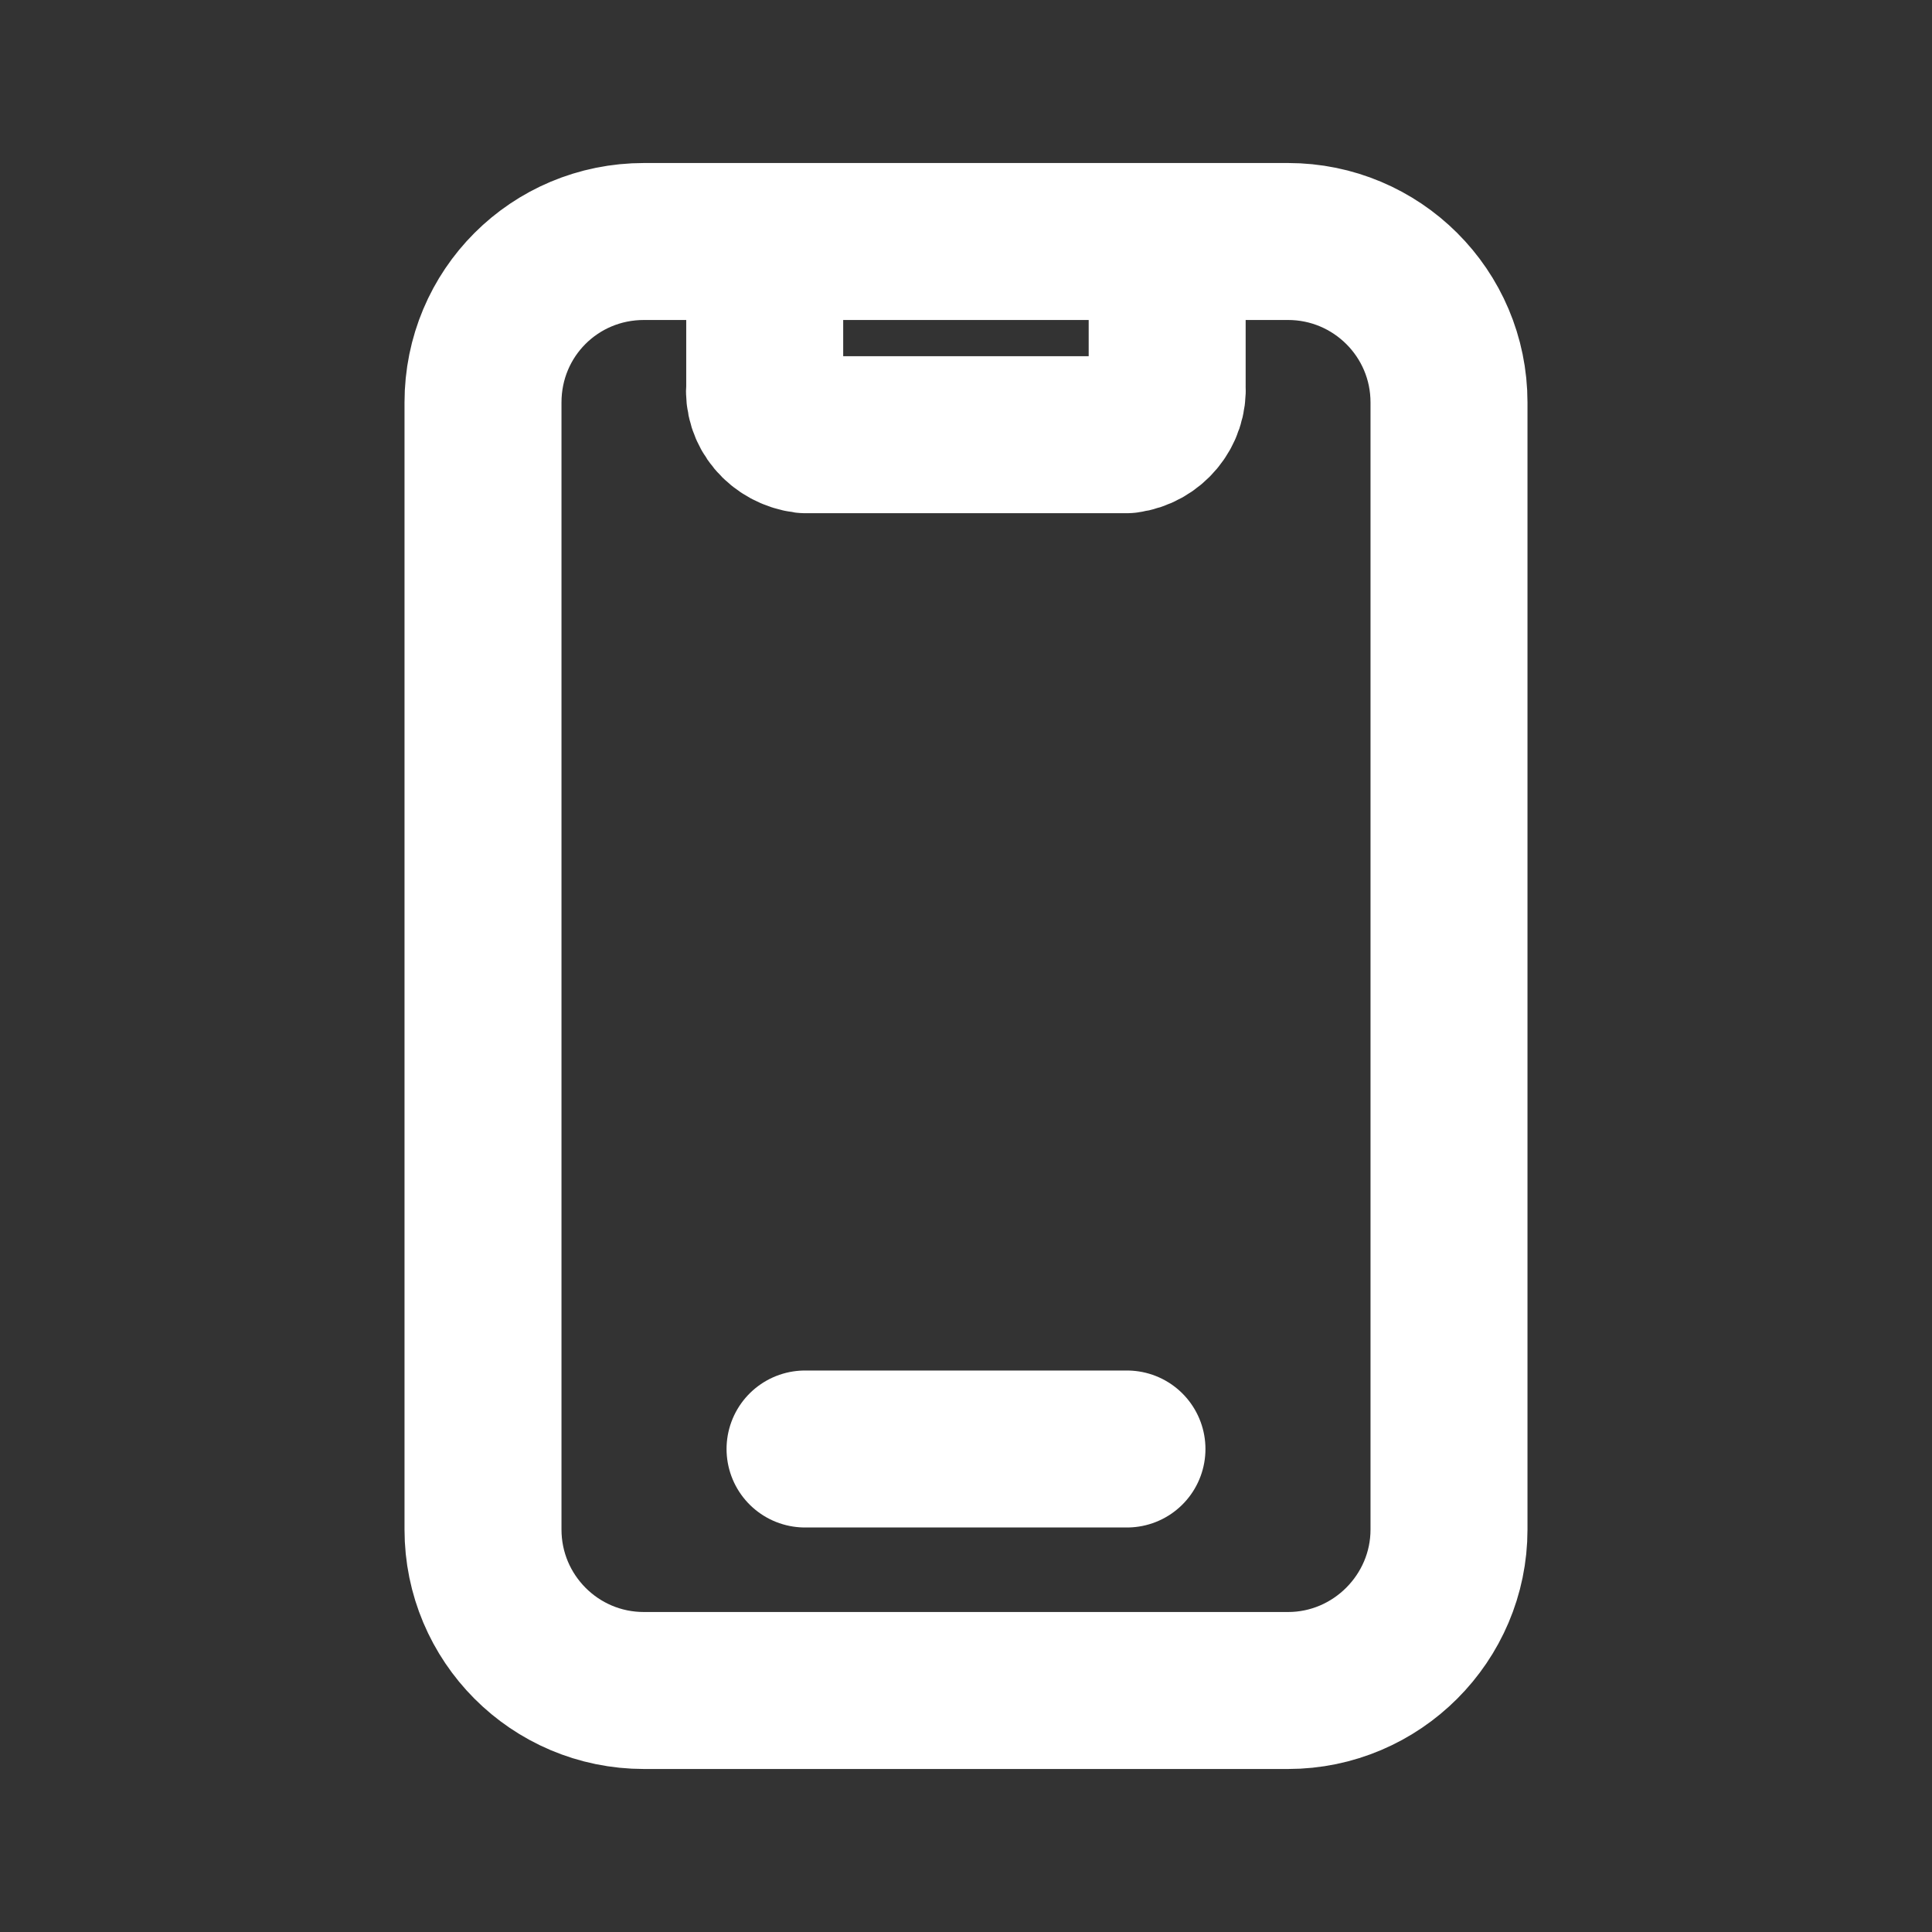 <svg width="16" height="16" viewBox="0 0 16 16" fill="none" xmlns="http://www.w3.org/2000/svg">
  <rect x="0" y="0" width="16" height="16" fill="#333333" stroke="none"/>
  <path
    d="M6.333 2V3.2C6.313 3.4 6.46 3.573 6.667 3.6H9.333C9.533 3.573 9.679 3.4 9.666 3.2V2M6.667 12H9.333M10.667 14H5.333C4.593 14 4 13.4 4 12.667V3.333C4 2.593 4.593 2 5.333 2H10.667C11.4 2 12 2.593 12 3.333V12.667C12 13.4 11.4 14 10.667 14Z"
    stroke="#fff"
    stroke-width="1.3"
    stroke-linecap="round"
    stroke-linejoin="round"
  />
</svg>
